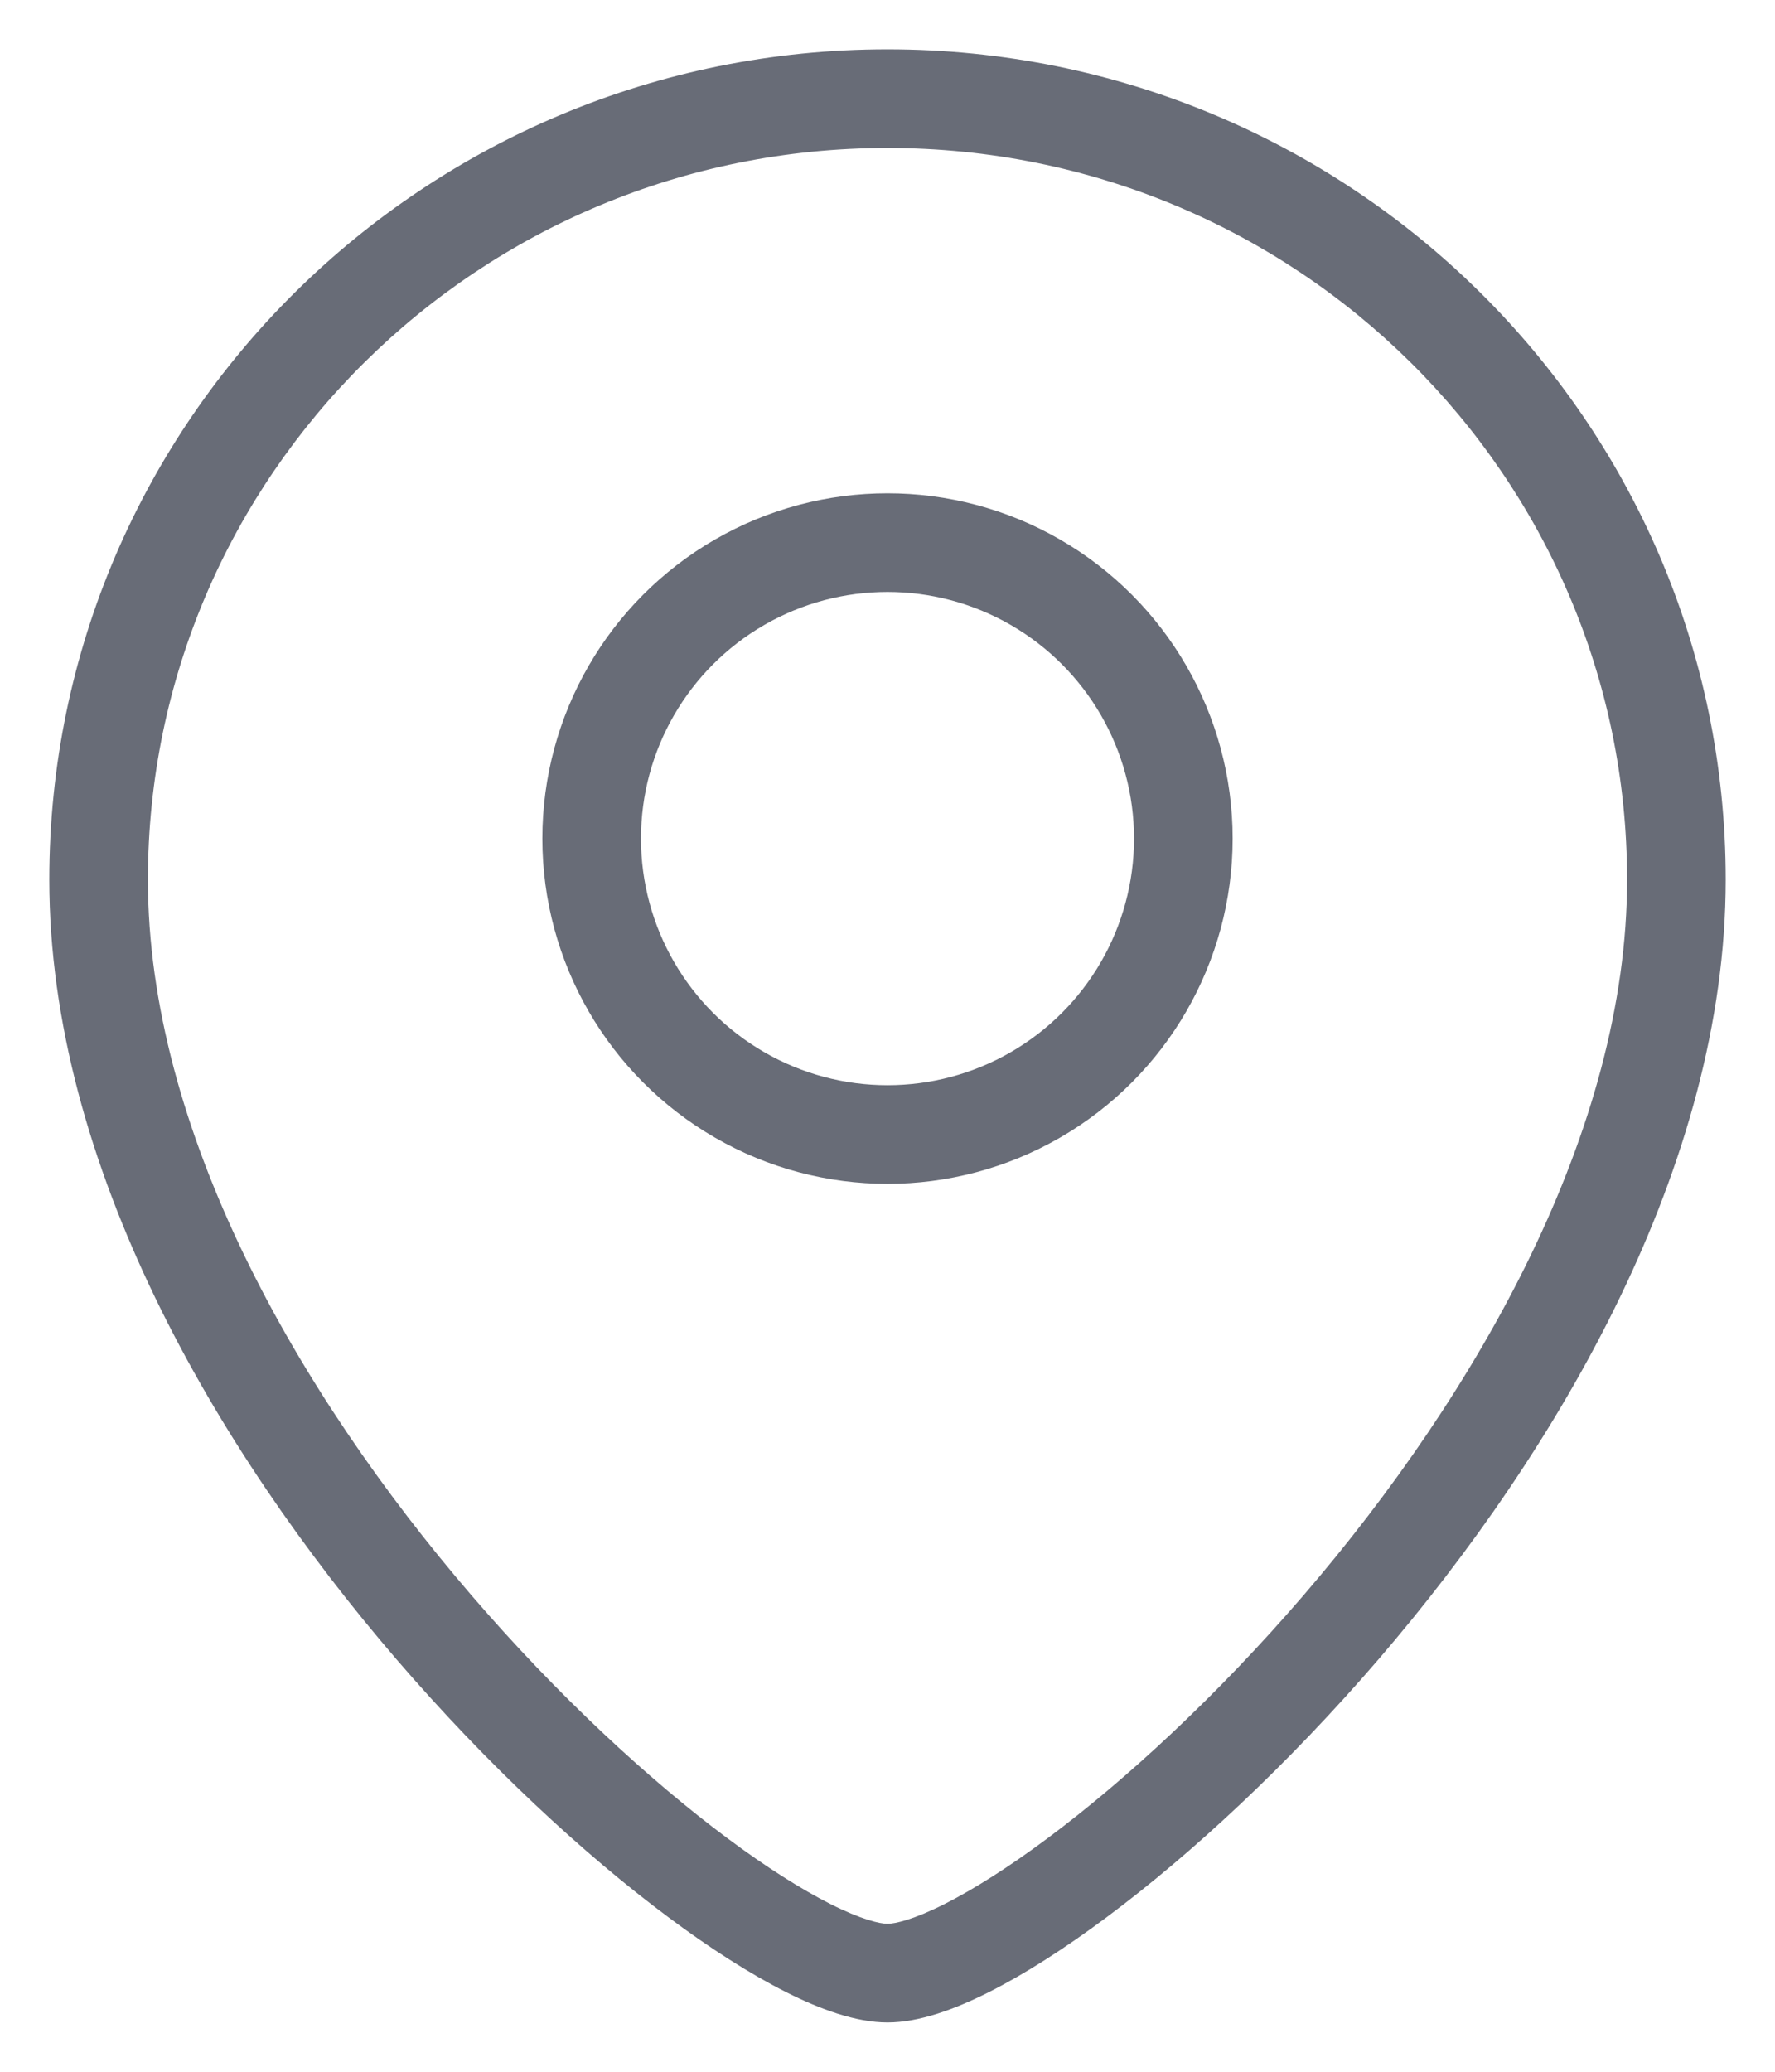 <svg width="18" height="21" viewBox="0 0 18 21" fill="none" xmlns="http://www.w3.org/2000/svg">
<path d="M16.5 8.917C16.5 11.452 14.992 14.108 13.221 16.168C12.343 17.189 11.419 18.04 10.626 18.631C10.229 18.927 9.873 19.151 9.578 19.3C9.268 19.456 9.079 19.5 9 19.5V20.5C9.321 20.5 9.682 20.367 10.028 20.193C10.389 20.011 10.796 19.752 11.224 19.432C12.081 18.794 13.057 17.891 13.979 16.82C15.807 14.694 17.5 11.809 17.5 8.917H16.5ZM9 19.5C8.921 19.5 8.732 19.456 8.422 19.3C8.127 19.151 7.771 18.927 7.374 18.631C6.581 18.04 5.657 17.189 4.779 16.168C3.008 14.108 1.5 11.452 1.5 8.917H0.5C0.5 11.809 2.192 14.694 4.021 16.82C4.943 17.891 5.919 18.794 6.776 19.432C7.204 19.752 7.611 20.011 7.972 20.193C8.318 20.367 8.679 20.5 9 20.5V19.5ZM1.5 8.917C1.5 4.825 4.853 1.5 9 1.5V0.5C4.311 0.5 0.5 4.263 0.5 8.917H1.5ZM9 1.5C13.147 1.5 16.5 4.825 16.5 8.917H17.5C17.5 4.263 13.69 0.5 9 0.5V1.5Z" fill="#686C77"/>
<circle r="3" transform="matrix(-1 0 0 1 9 8.5)" stroke="#686C77"/>
</svg>
